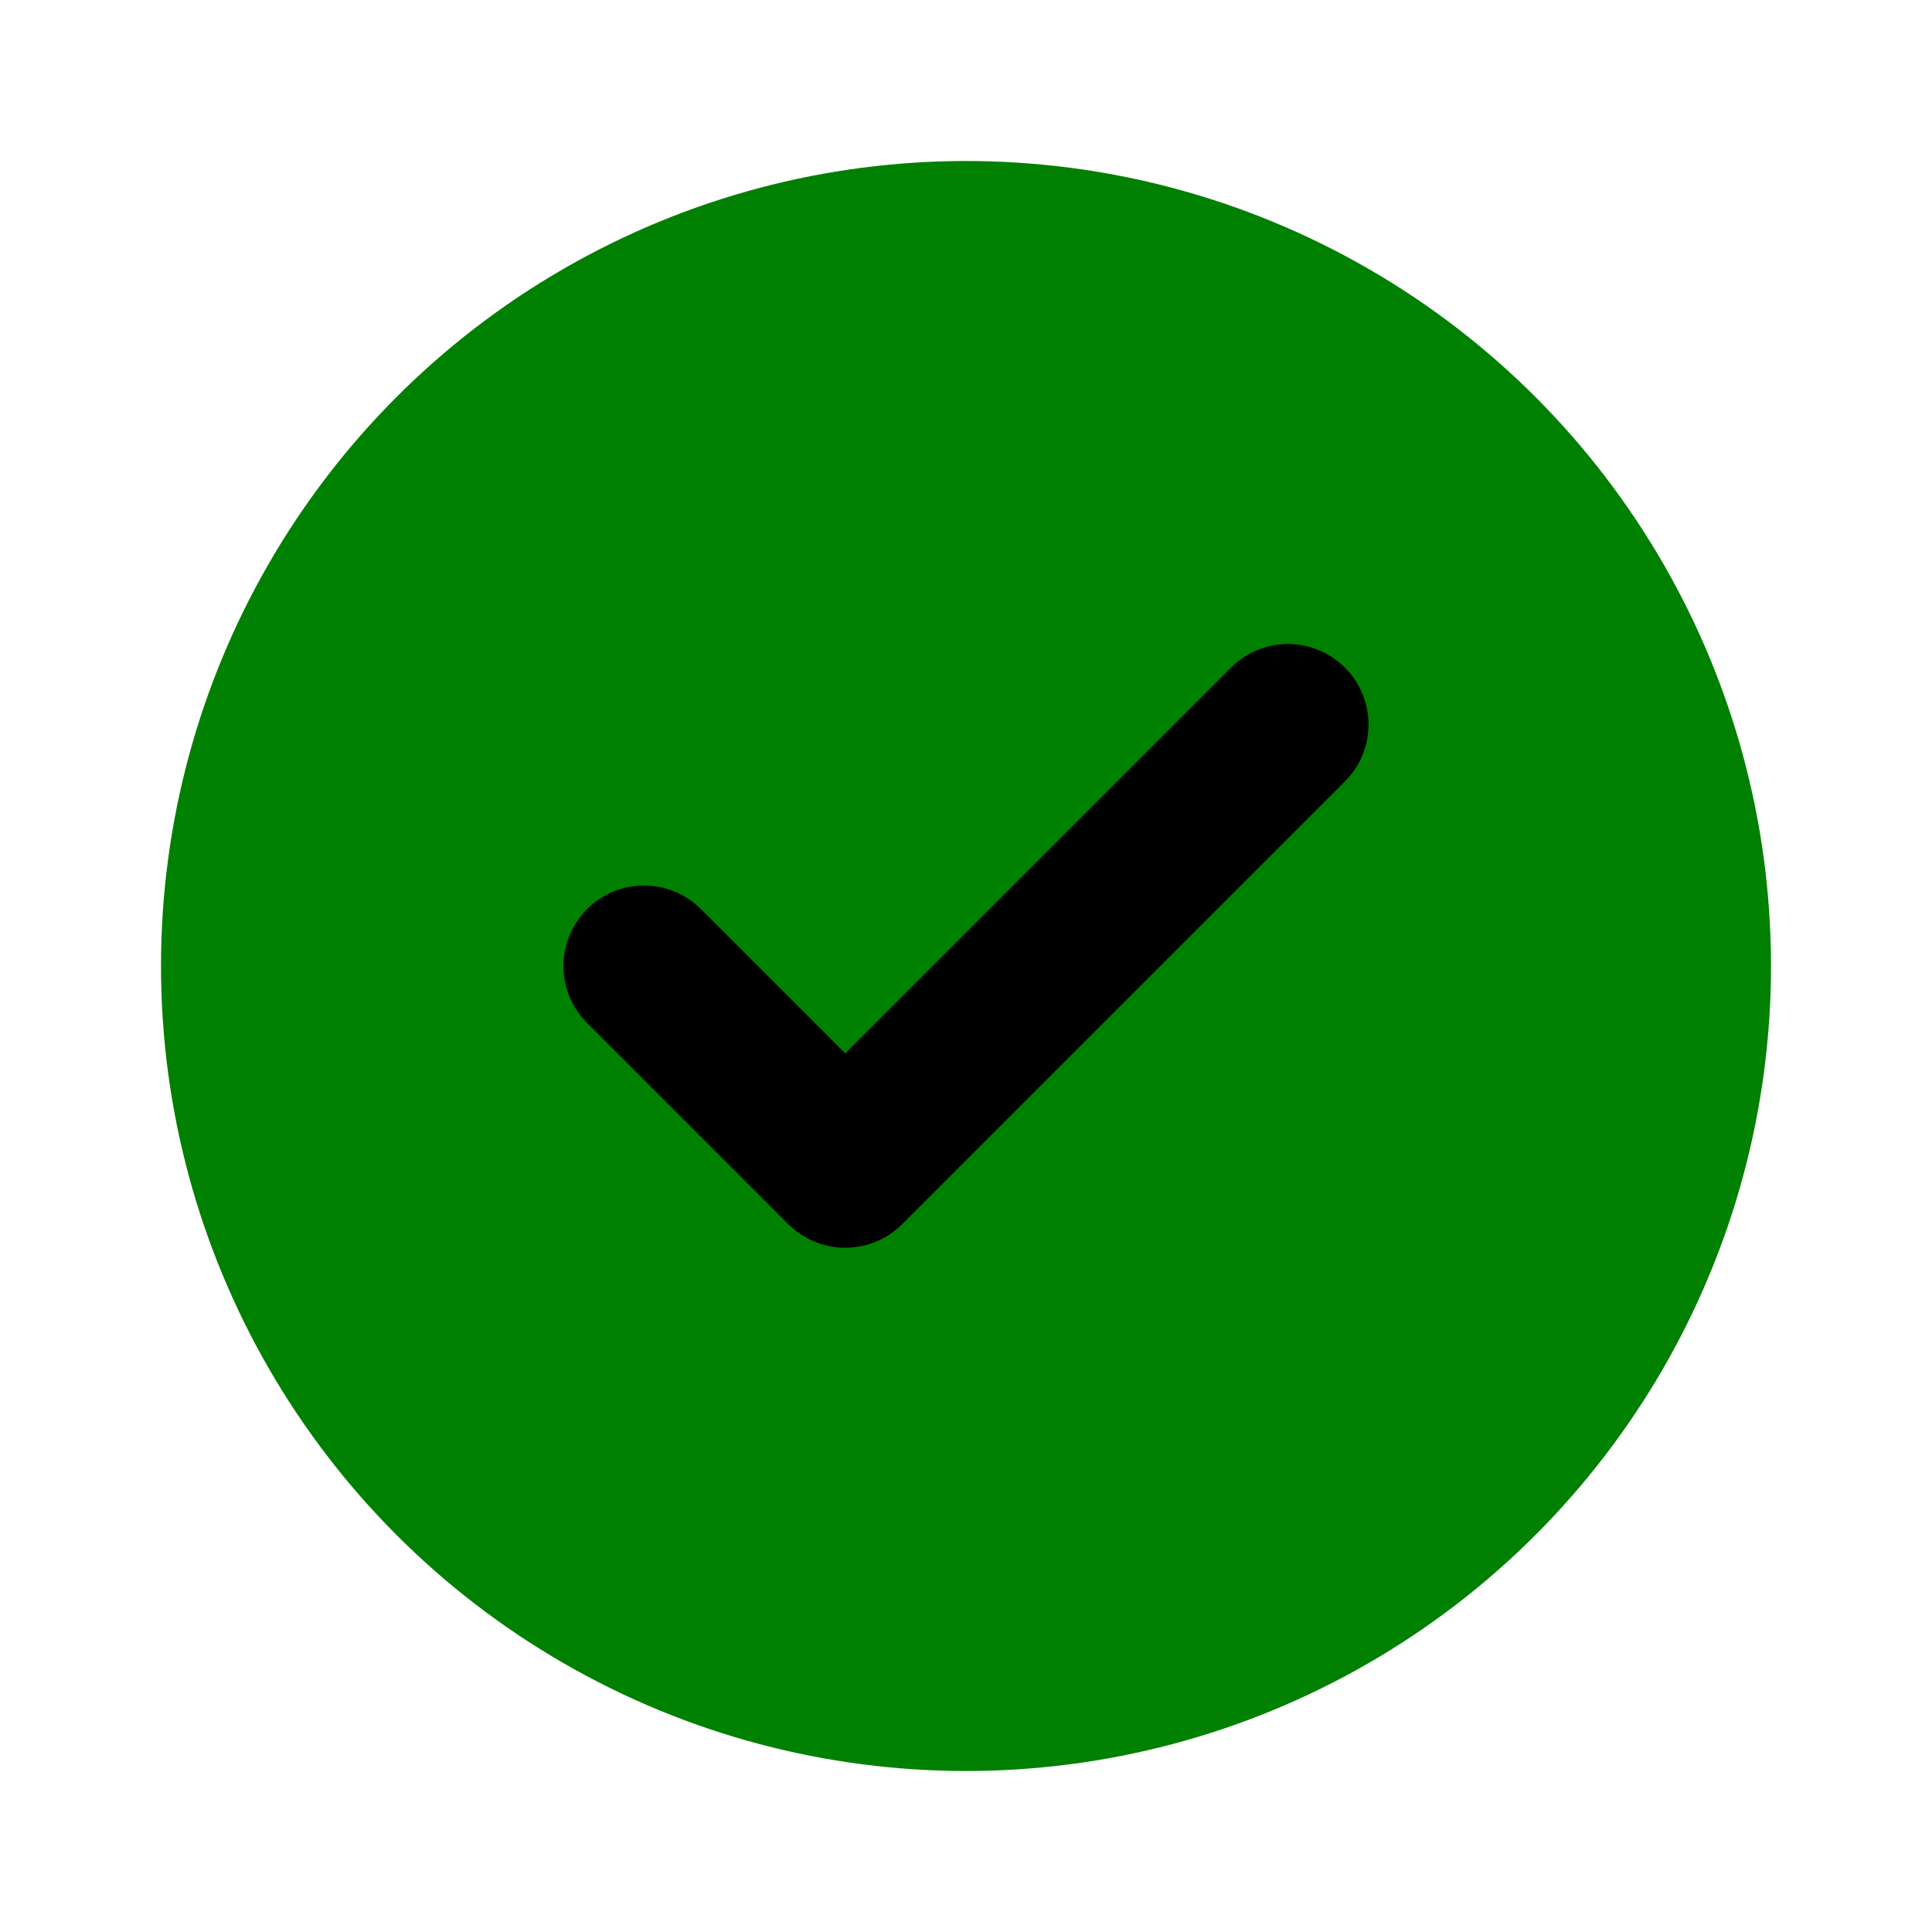 <svg xmlns="http://www.w3.org/2000/svg" width="48" height="48" viewBox="0 0 24 24" fill="none">
  <circle cx="12" cy="12" r="10" fill="green"/>
  <path d="M8 12l2.5 2.5L16 9" stroke="black" stroke-width="2" fill="none" stroke-linecap="round" stroke-linejoin="round"/>
</svg>
